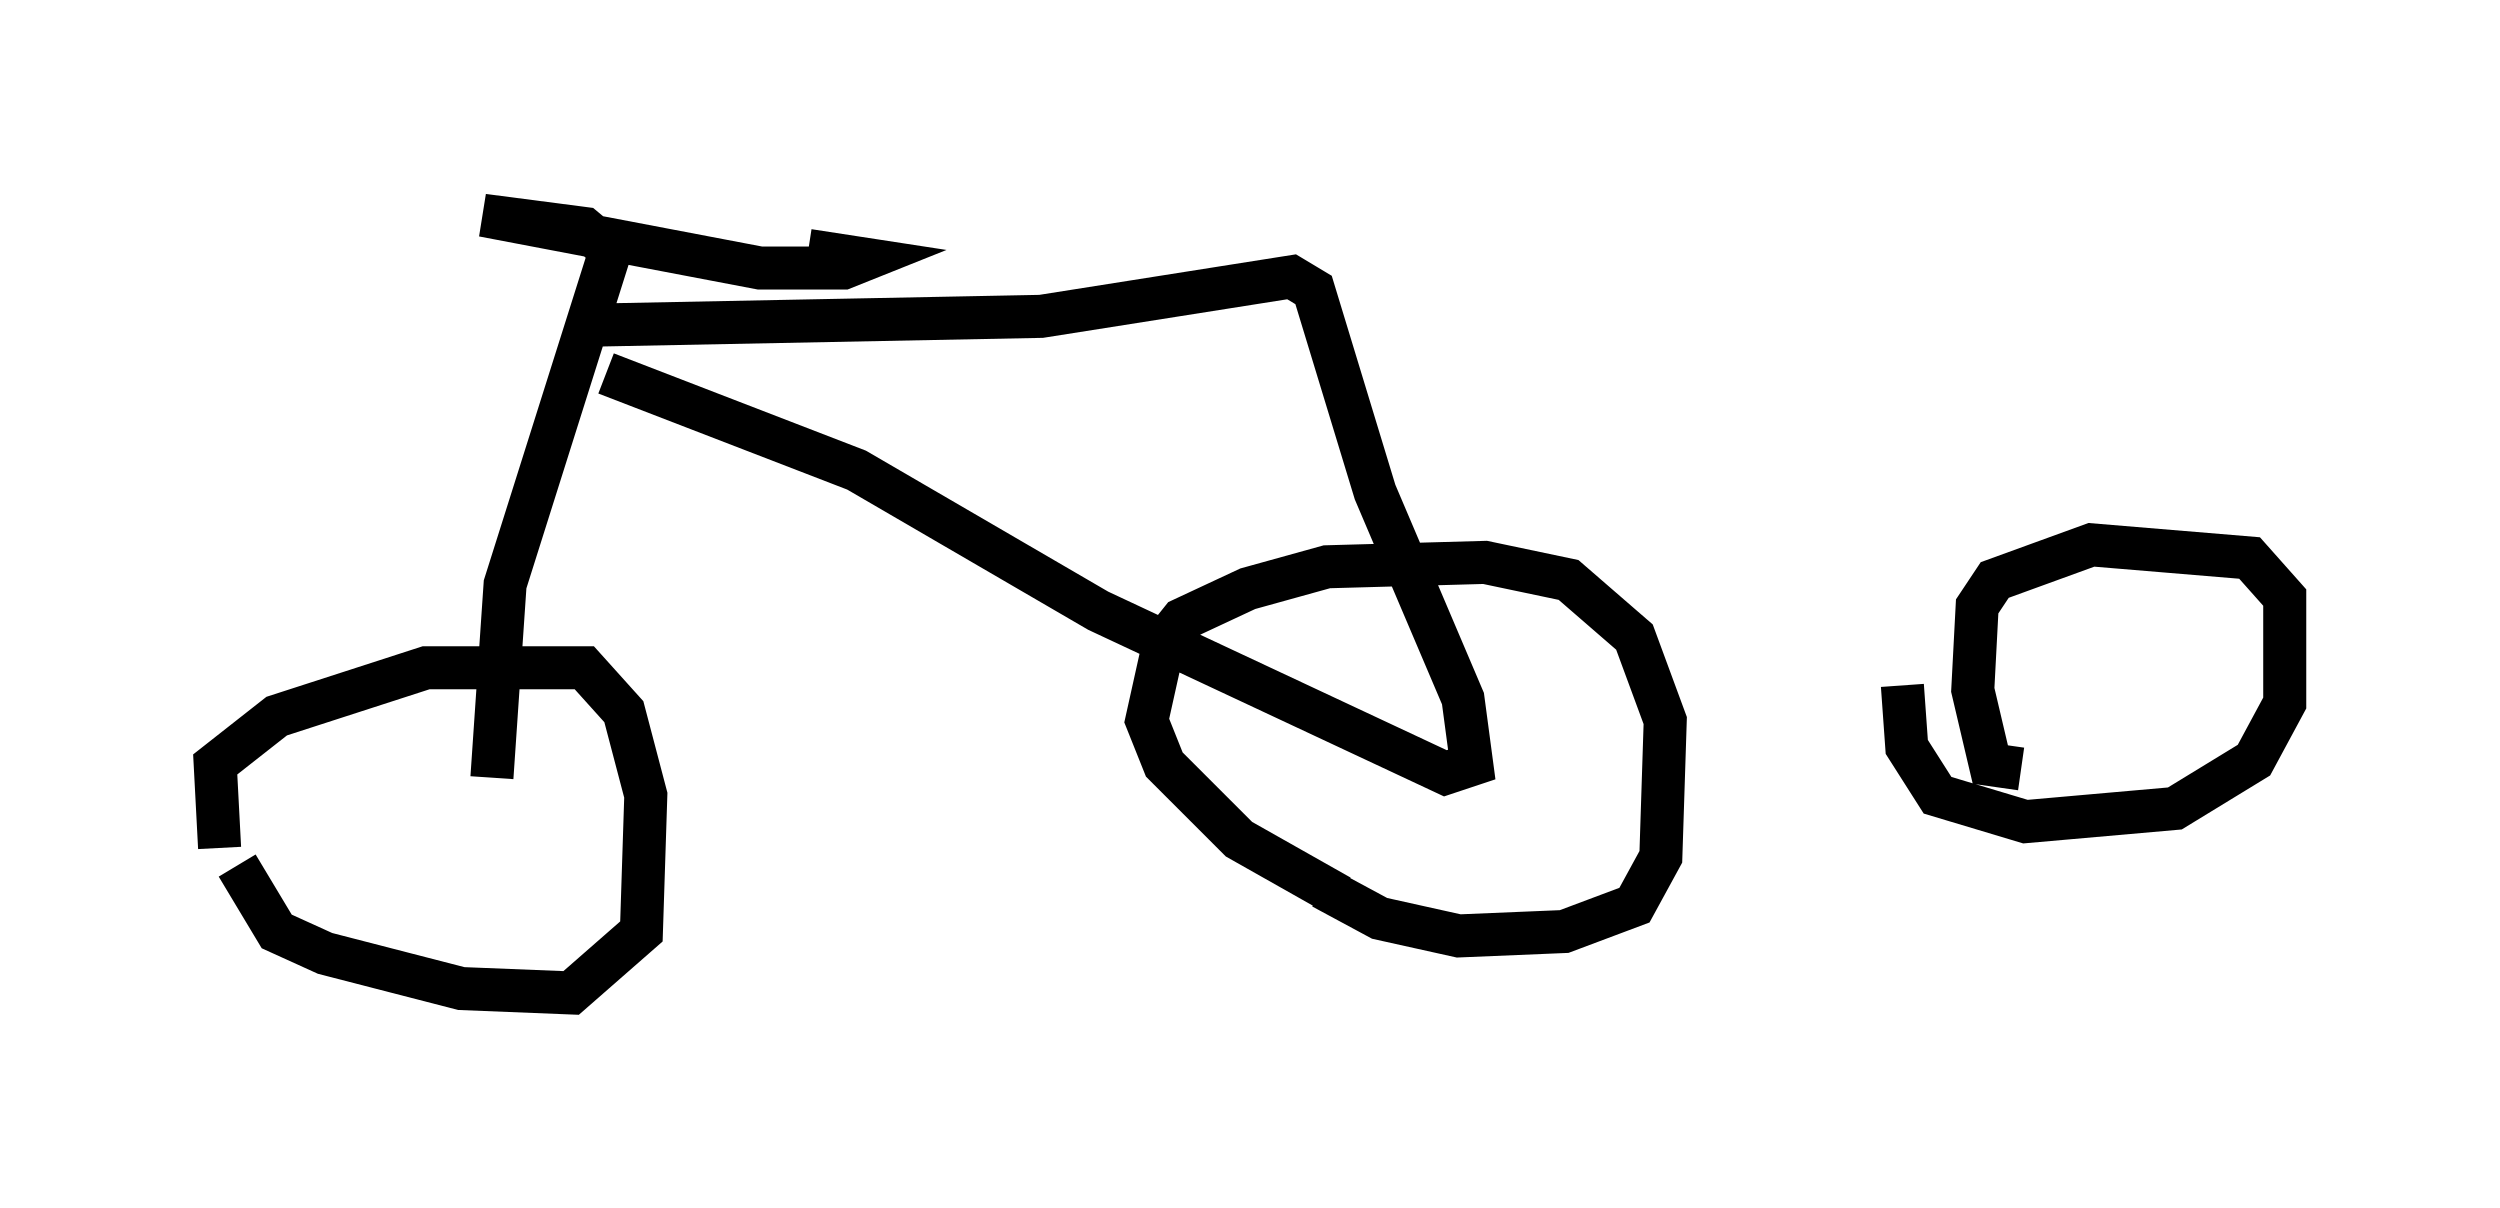 <?xml version="1.0" encoding="utf-8" ?>
<svg baseProfile="full" height="28.069" version="1.1" width="58.082" xmlns="http://www.w3.org/2000/svg" xmlns:ev="http://www.w3.org/2001/xml-events" xmlns:xlink="http://www.w3.org/1999/xlink"><defs /><rect fill="white" height="28.069" width="58.082" x="0" y="0" /><path d="M5.51, 20.823 m-0.408, -1.123 l-0.102, -1.94 1.429, -1.123 l3.471, -1.123 3.675, 0.0 l0.919, 1.021 0.51, 1.94 l-0.102, 3.165 -1.633, 1.429 l-2.552, -0.102 -3.165, -0.817 l-1.123, -0.51 -0.919, -1.531 m25.623, 0.715 l-2.348, -1.327 -1.735, -1.735 l-0.408, -1.021 0.408, -1.838 l0.408, -0.51 1.531, -0.715 l1.838, -0.51 3.675, -0.102 l1.94, 0.408 1.531, 1.327 l0.715, 1.94 -0.102, 3.165 l-0.613, 1.123 -1.633, 0.613 l-2.45, 0.102 -1.838, -0.408 l-1.327, -0.715 m16.231, -2.756 l-0.715, -0.102 -0.408, -1.735 l0.102, -1.94 0.408, -0.613 l2.246, -0.817 3.675, 0.306 l0.817, 0.919 0.0, 2.45 l-0.715, 1.327 -1.838, 1.123 l-3.471, 0.306 -2.042, -0.613 l-0.715, -1.123 -0.102, -1.429 m-32.769, 2.144 l0.306, -4.492 2.45, -7.758 l-0.613, -0.51 -2.348, -0.306 l6.431, 1.225 1.94, 0.0 l0.51, -0.204 -1.327, -0.204 m-5.002, 1.735 l10.413, -0.204 5.819, -0.919 l0.51, 0.306 1.429, 4.696 l2.042, 4.798 0.204, 1.531 l-0.613, 0.204 -8.065, -3.777 l-5.615, -3.267 -5.819, -2.246 " fill="none" stroke="black" stroke-width="1" /></svg>